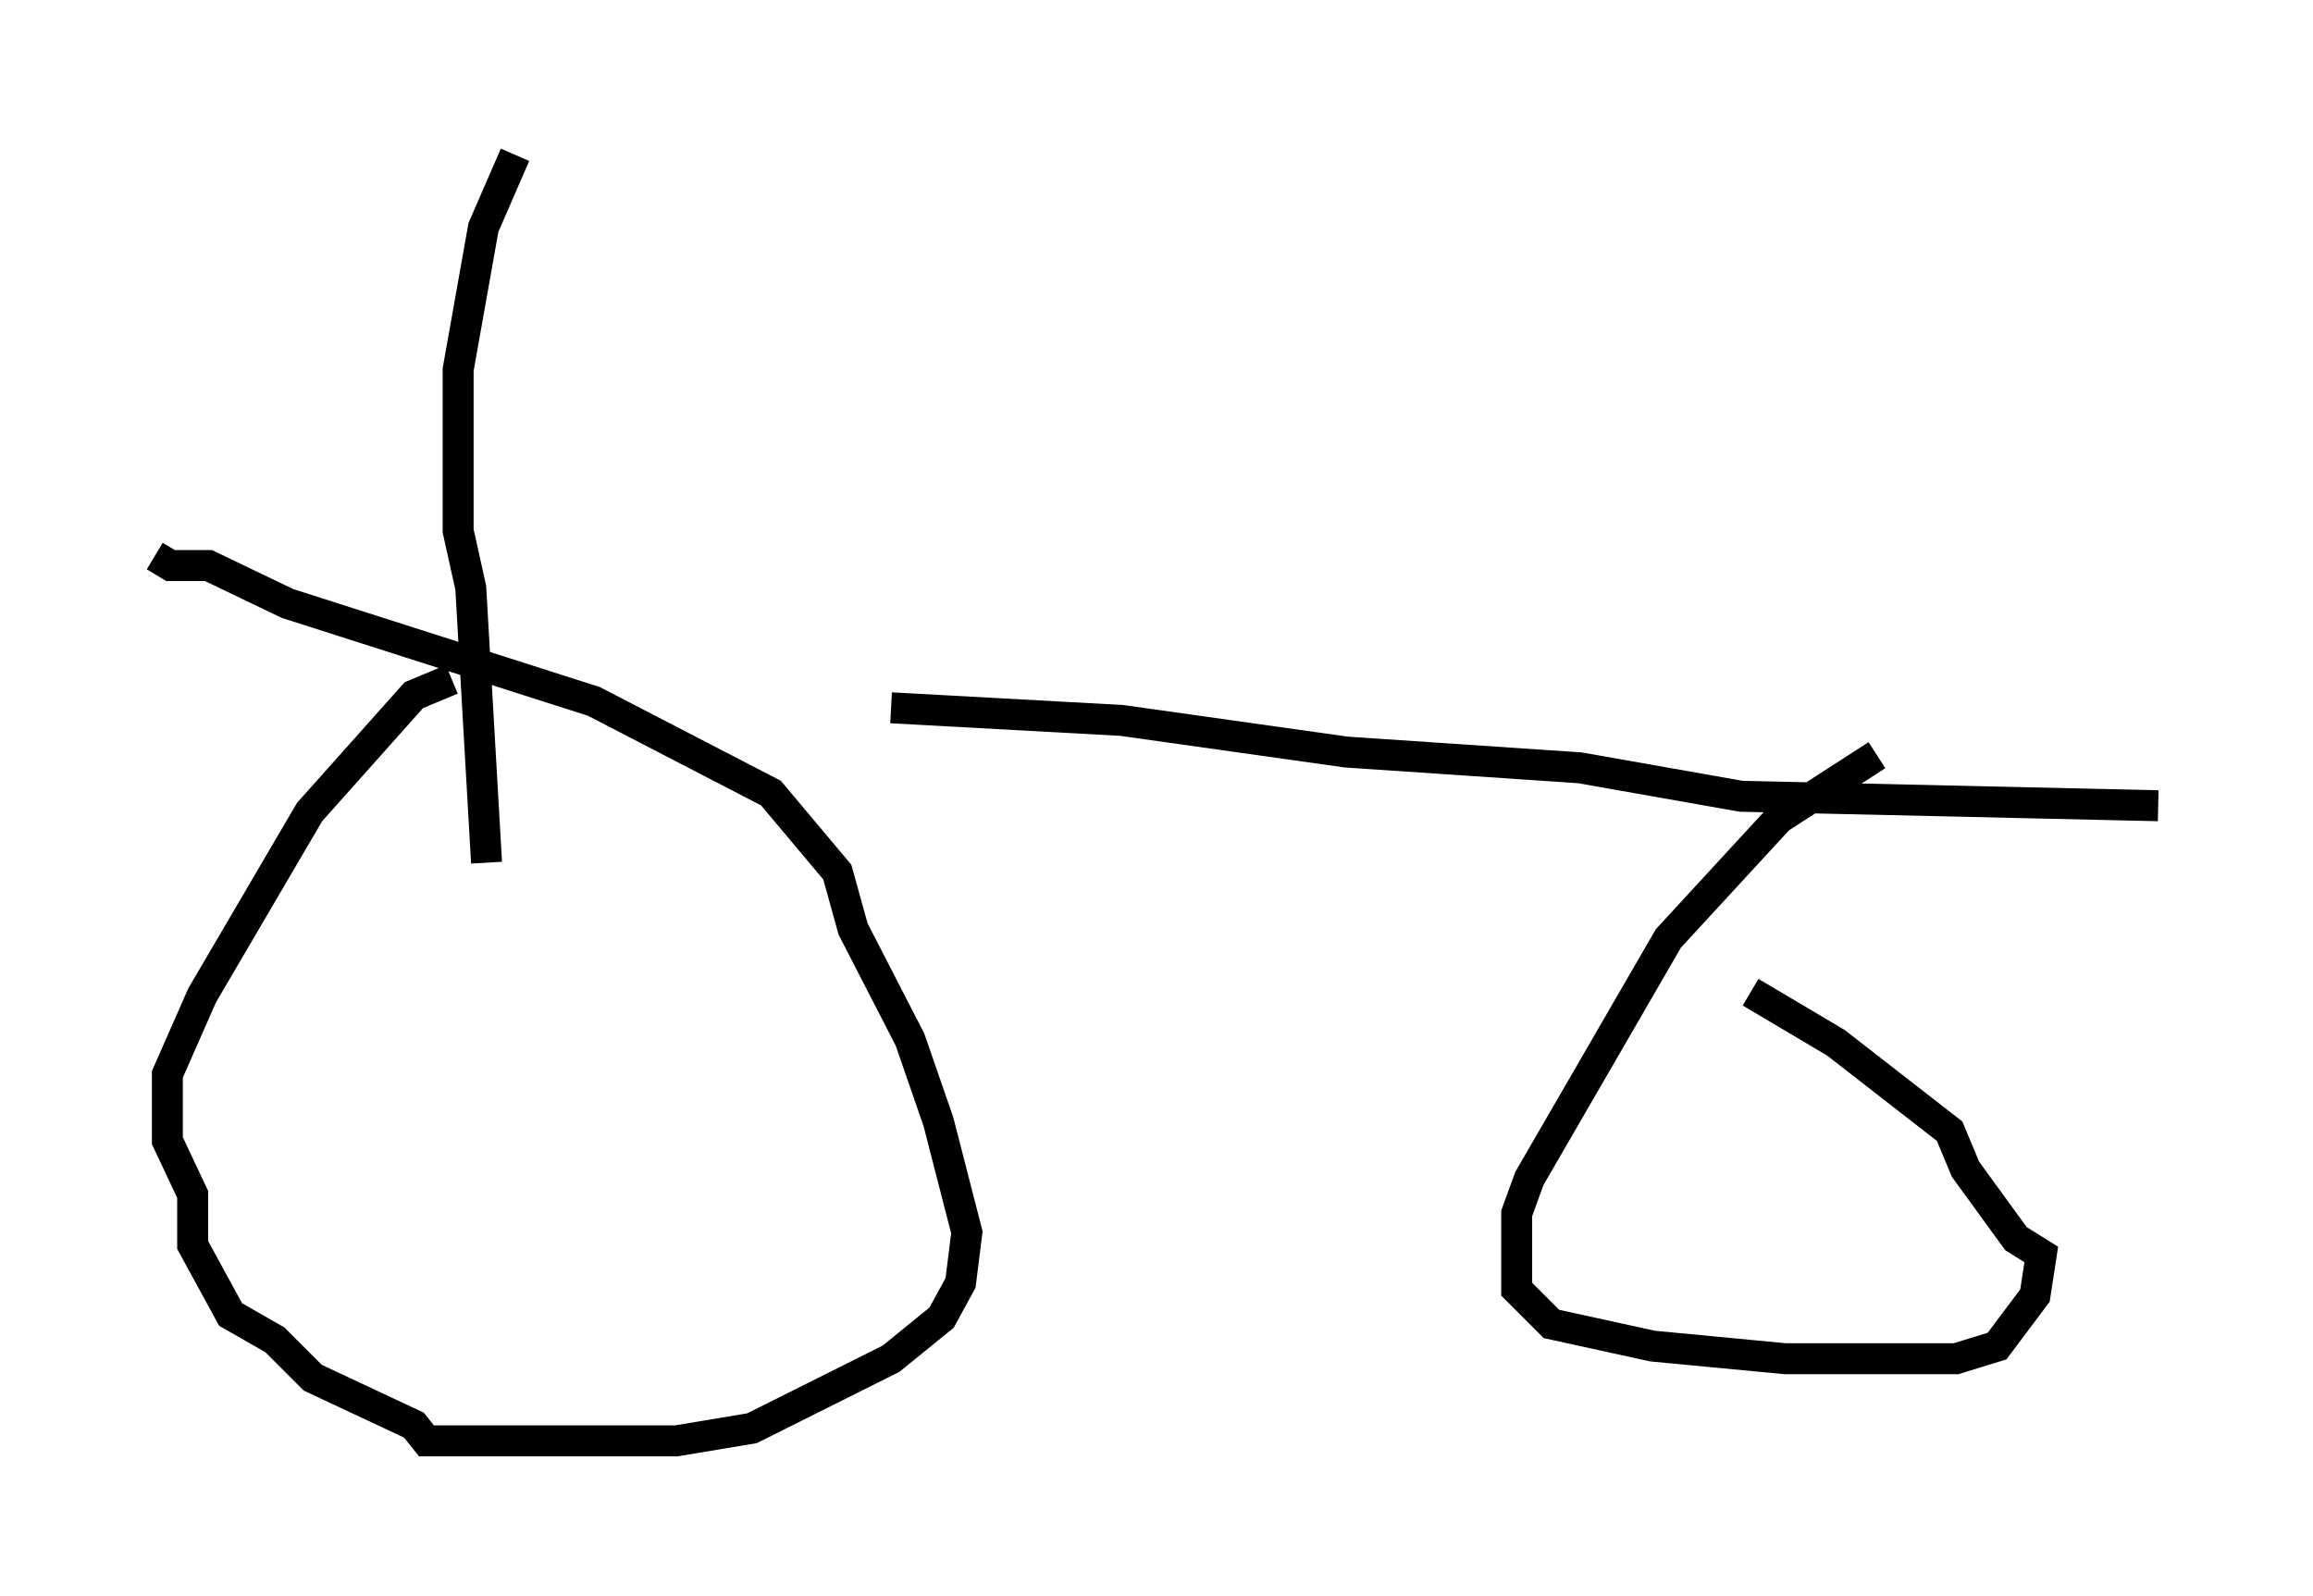 <?xml version="1.0" encoding="utf-8" ?>
<svg baseProfile="full" height="51.548" version="1.1" width="74.722" xmlns="http://www.w3.org/2000/svg" xmlns:ev="http://www.w3.org/2001/xml-events" xmlns:xlink="http://www.w3.org/1999/xlink"><defs /><rect fill="white" height="51.548" width="74.722" x="0" y="0" /><path d="M9.492, 22.865 m19.294, 0.0 l7.452, 0.408 7.248, 1.021 l7.554, 0.51 5.206, 0.919 l13.475, 0.306 m-55.126, -4.083 l-1.225, 0.51 -3.369, 3.777 l-3.471, 5.921 -1.123, 2.552 l0.0, 2.144 0.817, 1.735 l0.0, 1.633 1.225, 2.246 l1.429, 0.817 1.225, 1.225 l3.267, 1.531 0.408, 0.51 l8.065, 0.0 2.45, -0.408 l4.492, -2.246 1.633, -1.327 l0.613, -1.123 0.204, -1.633 l-0.919, -3.573 -0.919, -2.654 l-1.838, -3.573 -0.51, -1.838 l-2.144, -2.552 -5.717, -2.96 l-9.902, -3.165 -2.552, -1.225 l-1.225, 0.0 -0.51, -0.306 m55.636, 6.431 l-3.165, 2.042 -3.573, 3.879 l-4.492, 7.758 -0.408, 1.123 l0.0, 2.45 1.123, 1.123 l3.267, 0.715 4.288, 0.408 l5.513, 0.0 1.327, -0.408 l1.225, -1.633 0.204, -1.327 l-0.817, -0.51 -1.633, -2.246 l-0.51, -1.225 -3.675, -2.858 l-2.756, -1.633 m-39.915, -27.052 l-1.021, 2.348 -0.817, 4.594 l0.0, 5.206 0.408, 1.838 l0.51, 8.881 " fill="none" stroke="black" stroke-width="1" /></svg>